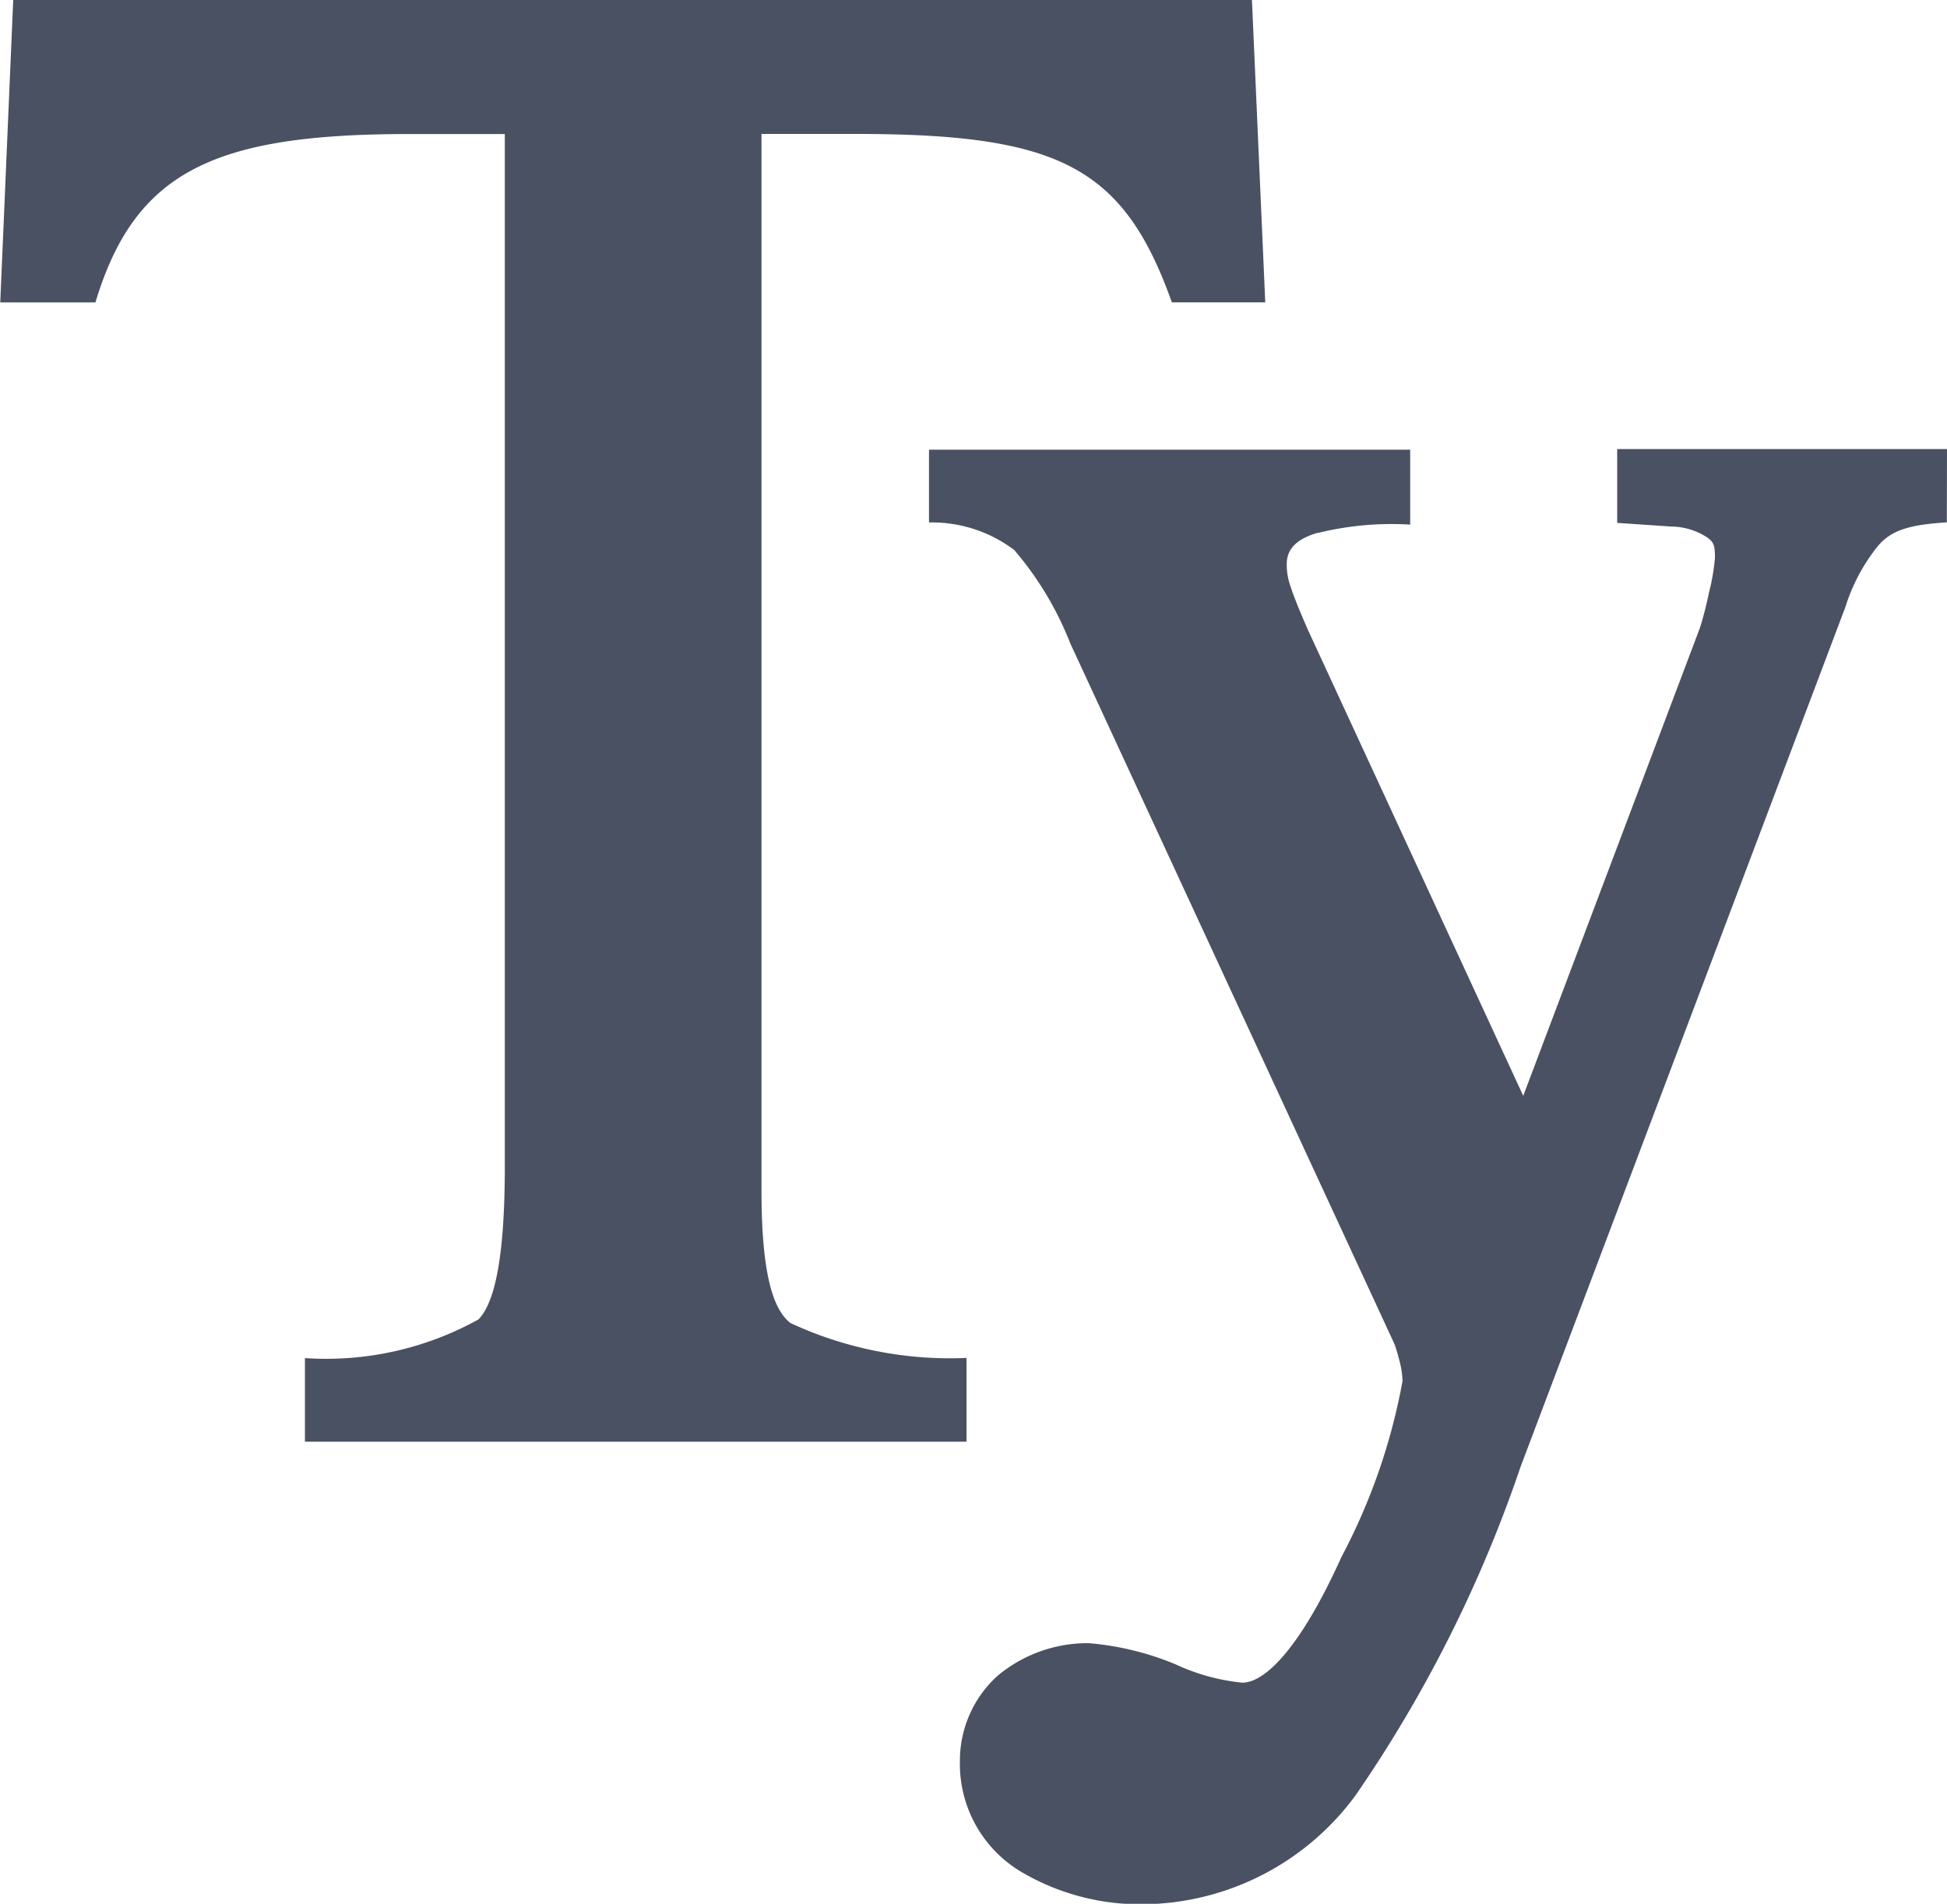 <svg xmlns="http://www.w3.org/2000/svg" width="23.561" height="23.04" viewBox="0 0 23.561 23.04">
  <g id="noun-text-format-120481" transform="translate(178.003 -1036.2)">
    <path id="Path_169096" data-name="Path 169096" d="M93.558,11.635H89.567v.893l.647.044a.814.814,0,0,1,.436.128c.085.06.1.094.1.254a2.643,2.643,0,0,1-.074.425,4.314,4.314,0,0,1-.108.42L88.43,19.462l-2.6-5.627c-.106-.241-.177-.417-.214-.532a.781.781,0,0,1-.048-.273c0-.174.1-.3.37-.381l.011,0a3.732,3.732,0,0,1,1.113-.1v-.907H81.239v.881a1.648,1.648,0,0,1,1.033.335,3.953,3.953,0,0,1,.677,1.129l3.924,8.482c.025.071.046.145.069.239a.992.992,0,0,1,.027.207,7.354,7.354,0,0,1-.739,2.128c-.473,1.051-.906,1.521-1.2,1.521a2.484,2.484,0,0,1-.81-.223,3.479,3.479,0,0,0-1.048-.255,1.7,1.7,0,0,0-1.1.392,1.385,1.385,0,0,0-.459,1.031,1.52,1.52,0,0,0,.746,1.347,2.835,2.835,0,0,0,1.451.39A3.224,3.224,0,0,0,86.4,27.929a16.141,16.141,0,0,0,2-3.984l3.929-10.4a2.24,2.24,0,0,1,.392-.736c.161-.19.374-.259.835-.287ZM85.147,6.2H70.157L70,9.86h1.152c.479-1.595,1.449-2.038,3.8-2.038h1.154V20.305c0,1.074-.113,1.652-.319,1.863a3.8,3.8,0,0,1-2.1.468v1.012h8.006V22.634a4.584,4.584,0,0,1-2.13-.422c-.229-.177-.351-.659-.351-1.607V7.821h1.141c2.464,0,3.24.4,3.825,2.038h1.13Z" transform="translate(-248 1030)" fill="#4a5162"/>
  </g>
</svg>
